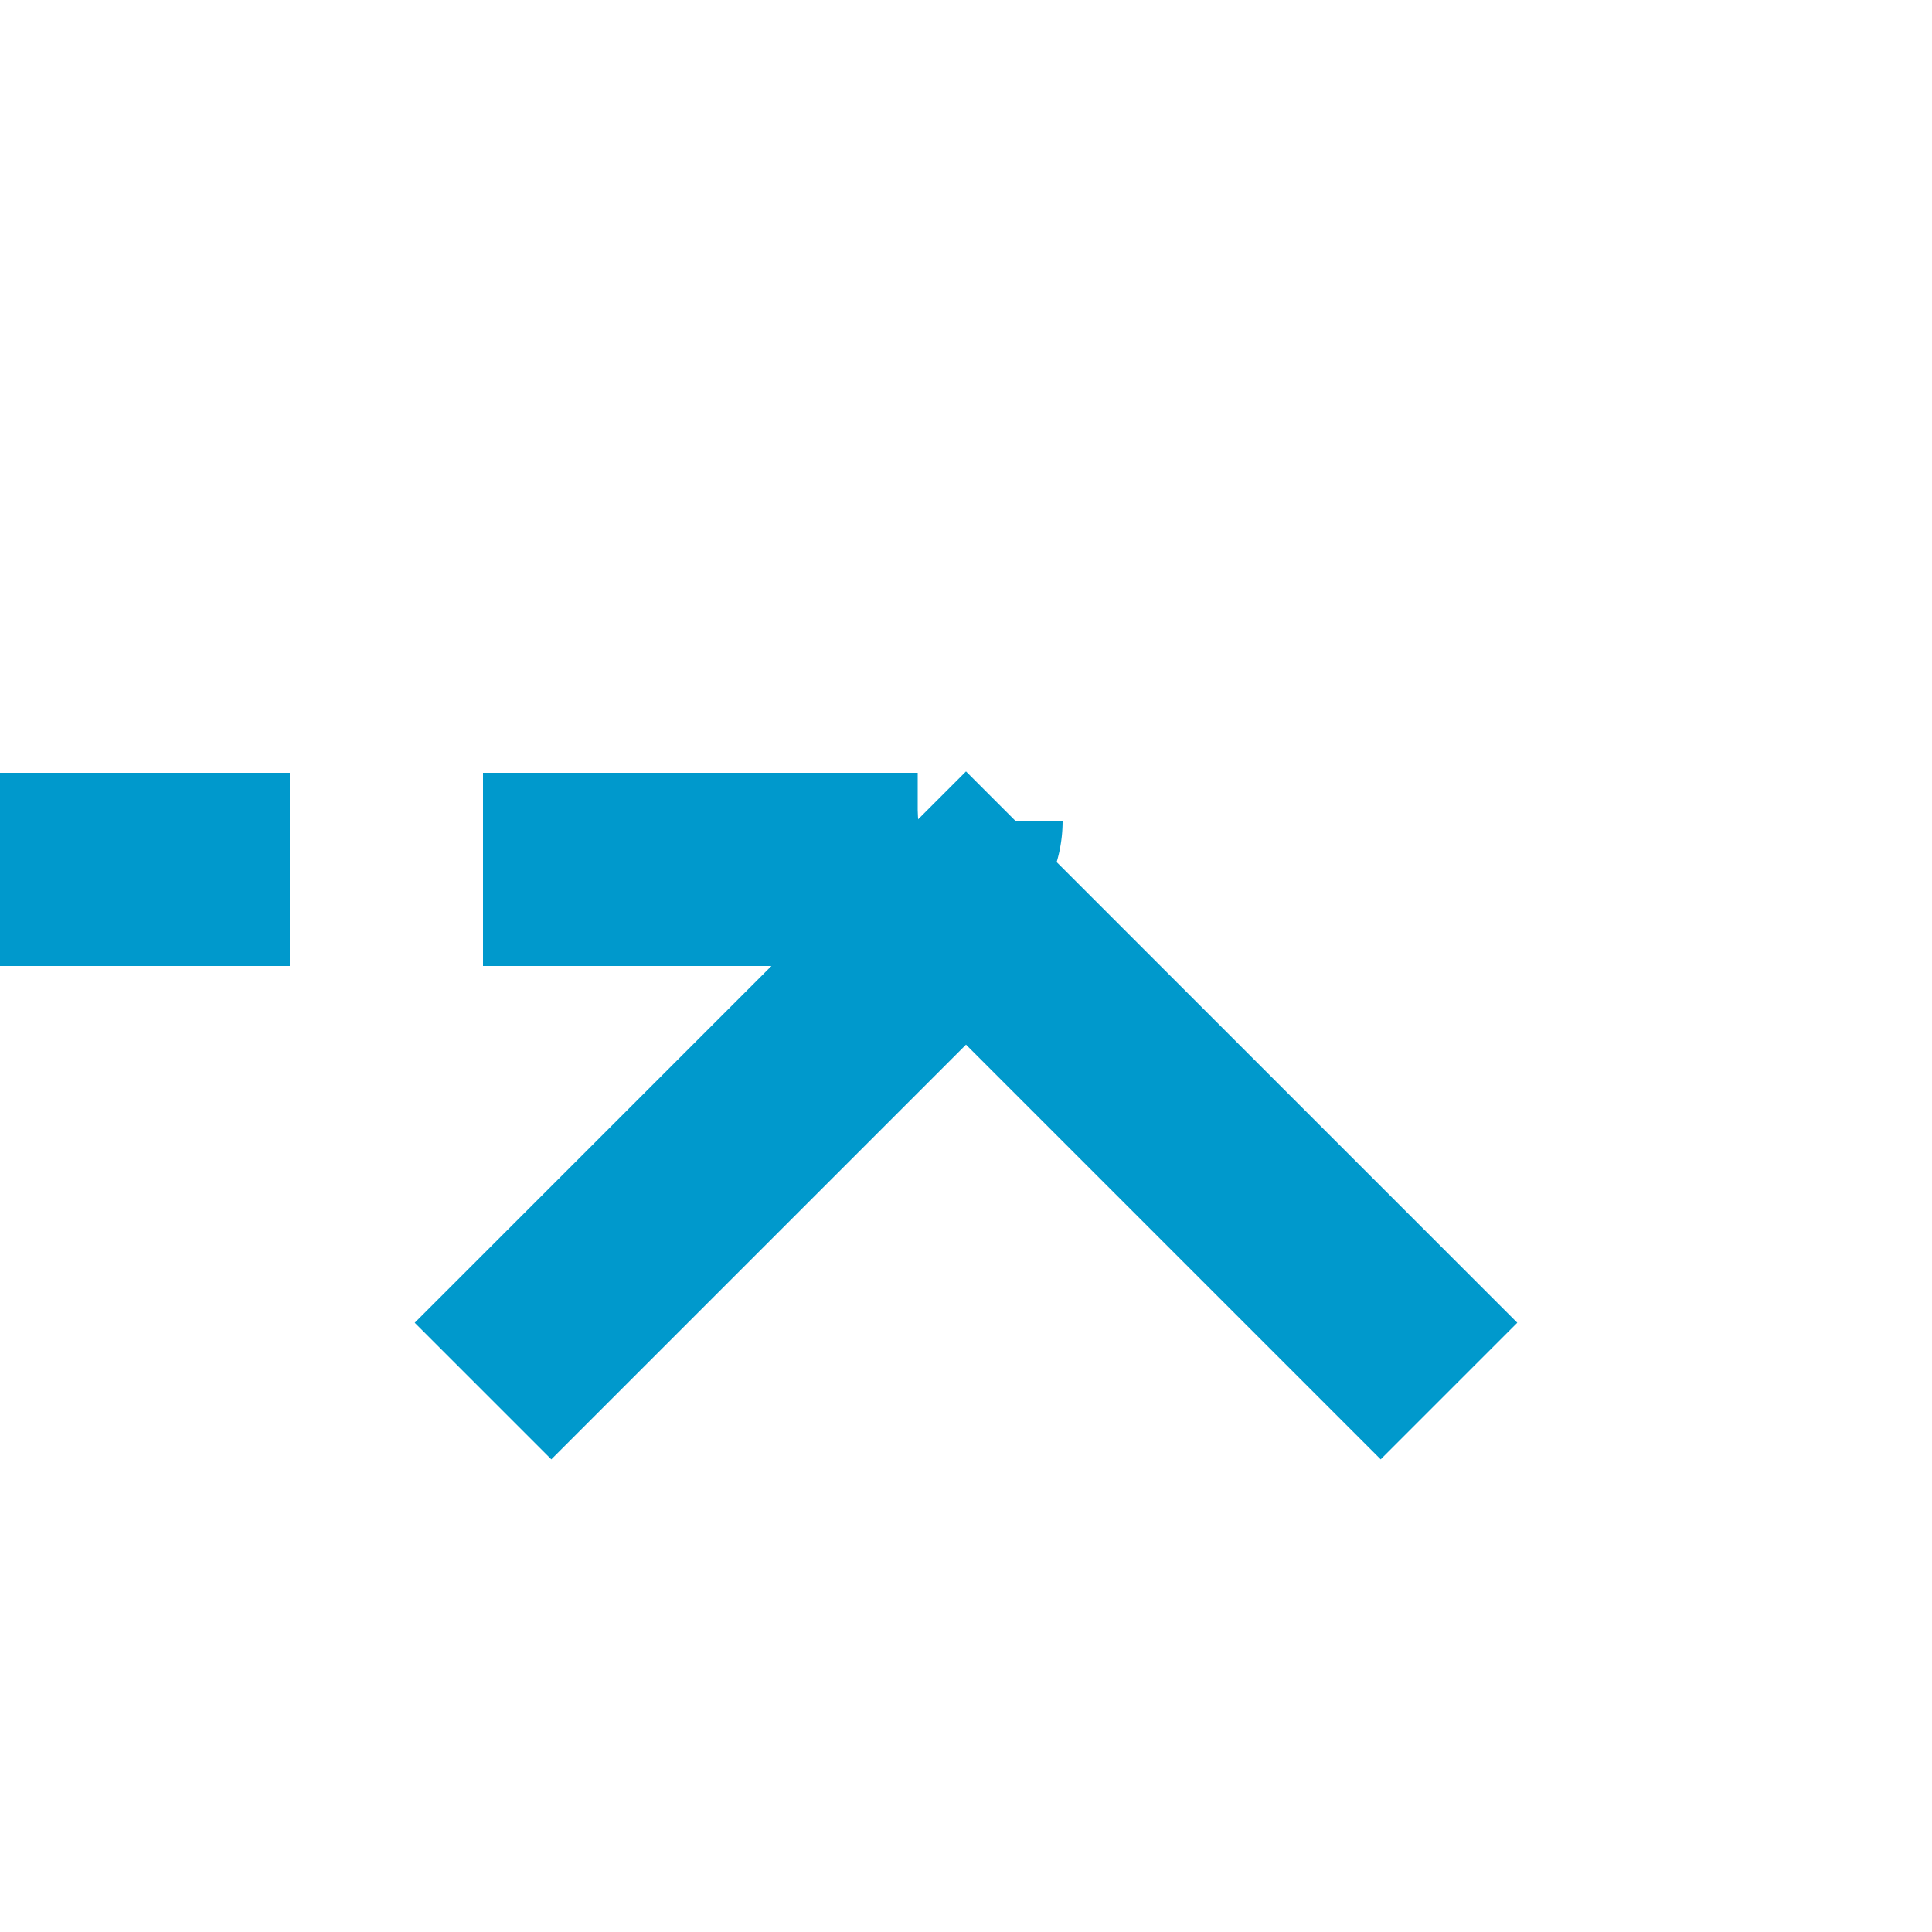 ﻿<?xml version="1.0" encoding="utf-8"?>
<svg version="1.1" xmlns:xlink="http://www.w3.org/1999/xlink" width="20px" height="20px" preserveAspectRatio="xMinYMid meet" viewBox="893 424  20 18" xmlns="http://www.w3.org/2000/svg">
  <path d="M 786 432  L 902.5 432  A 0.5 0.5 0 0 0 903 431.5 " stroke-width="2" stroke-dasharray="6,2" stroke="#0099cc" fill="none" />
  <path d="M 898.707 438.107  L 903 433.814  L 907.293 438.107  L 908.707 436.693  L 903.707 431.693  L 903 430.986  L 902.293 431.693  L 897.293 436.693  L 898.707 438.107  Z " fill-rule="nonzero" fill="#0099cc" stroke="none" />
</svg>